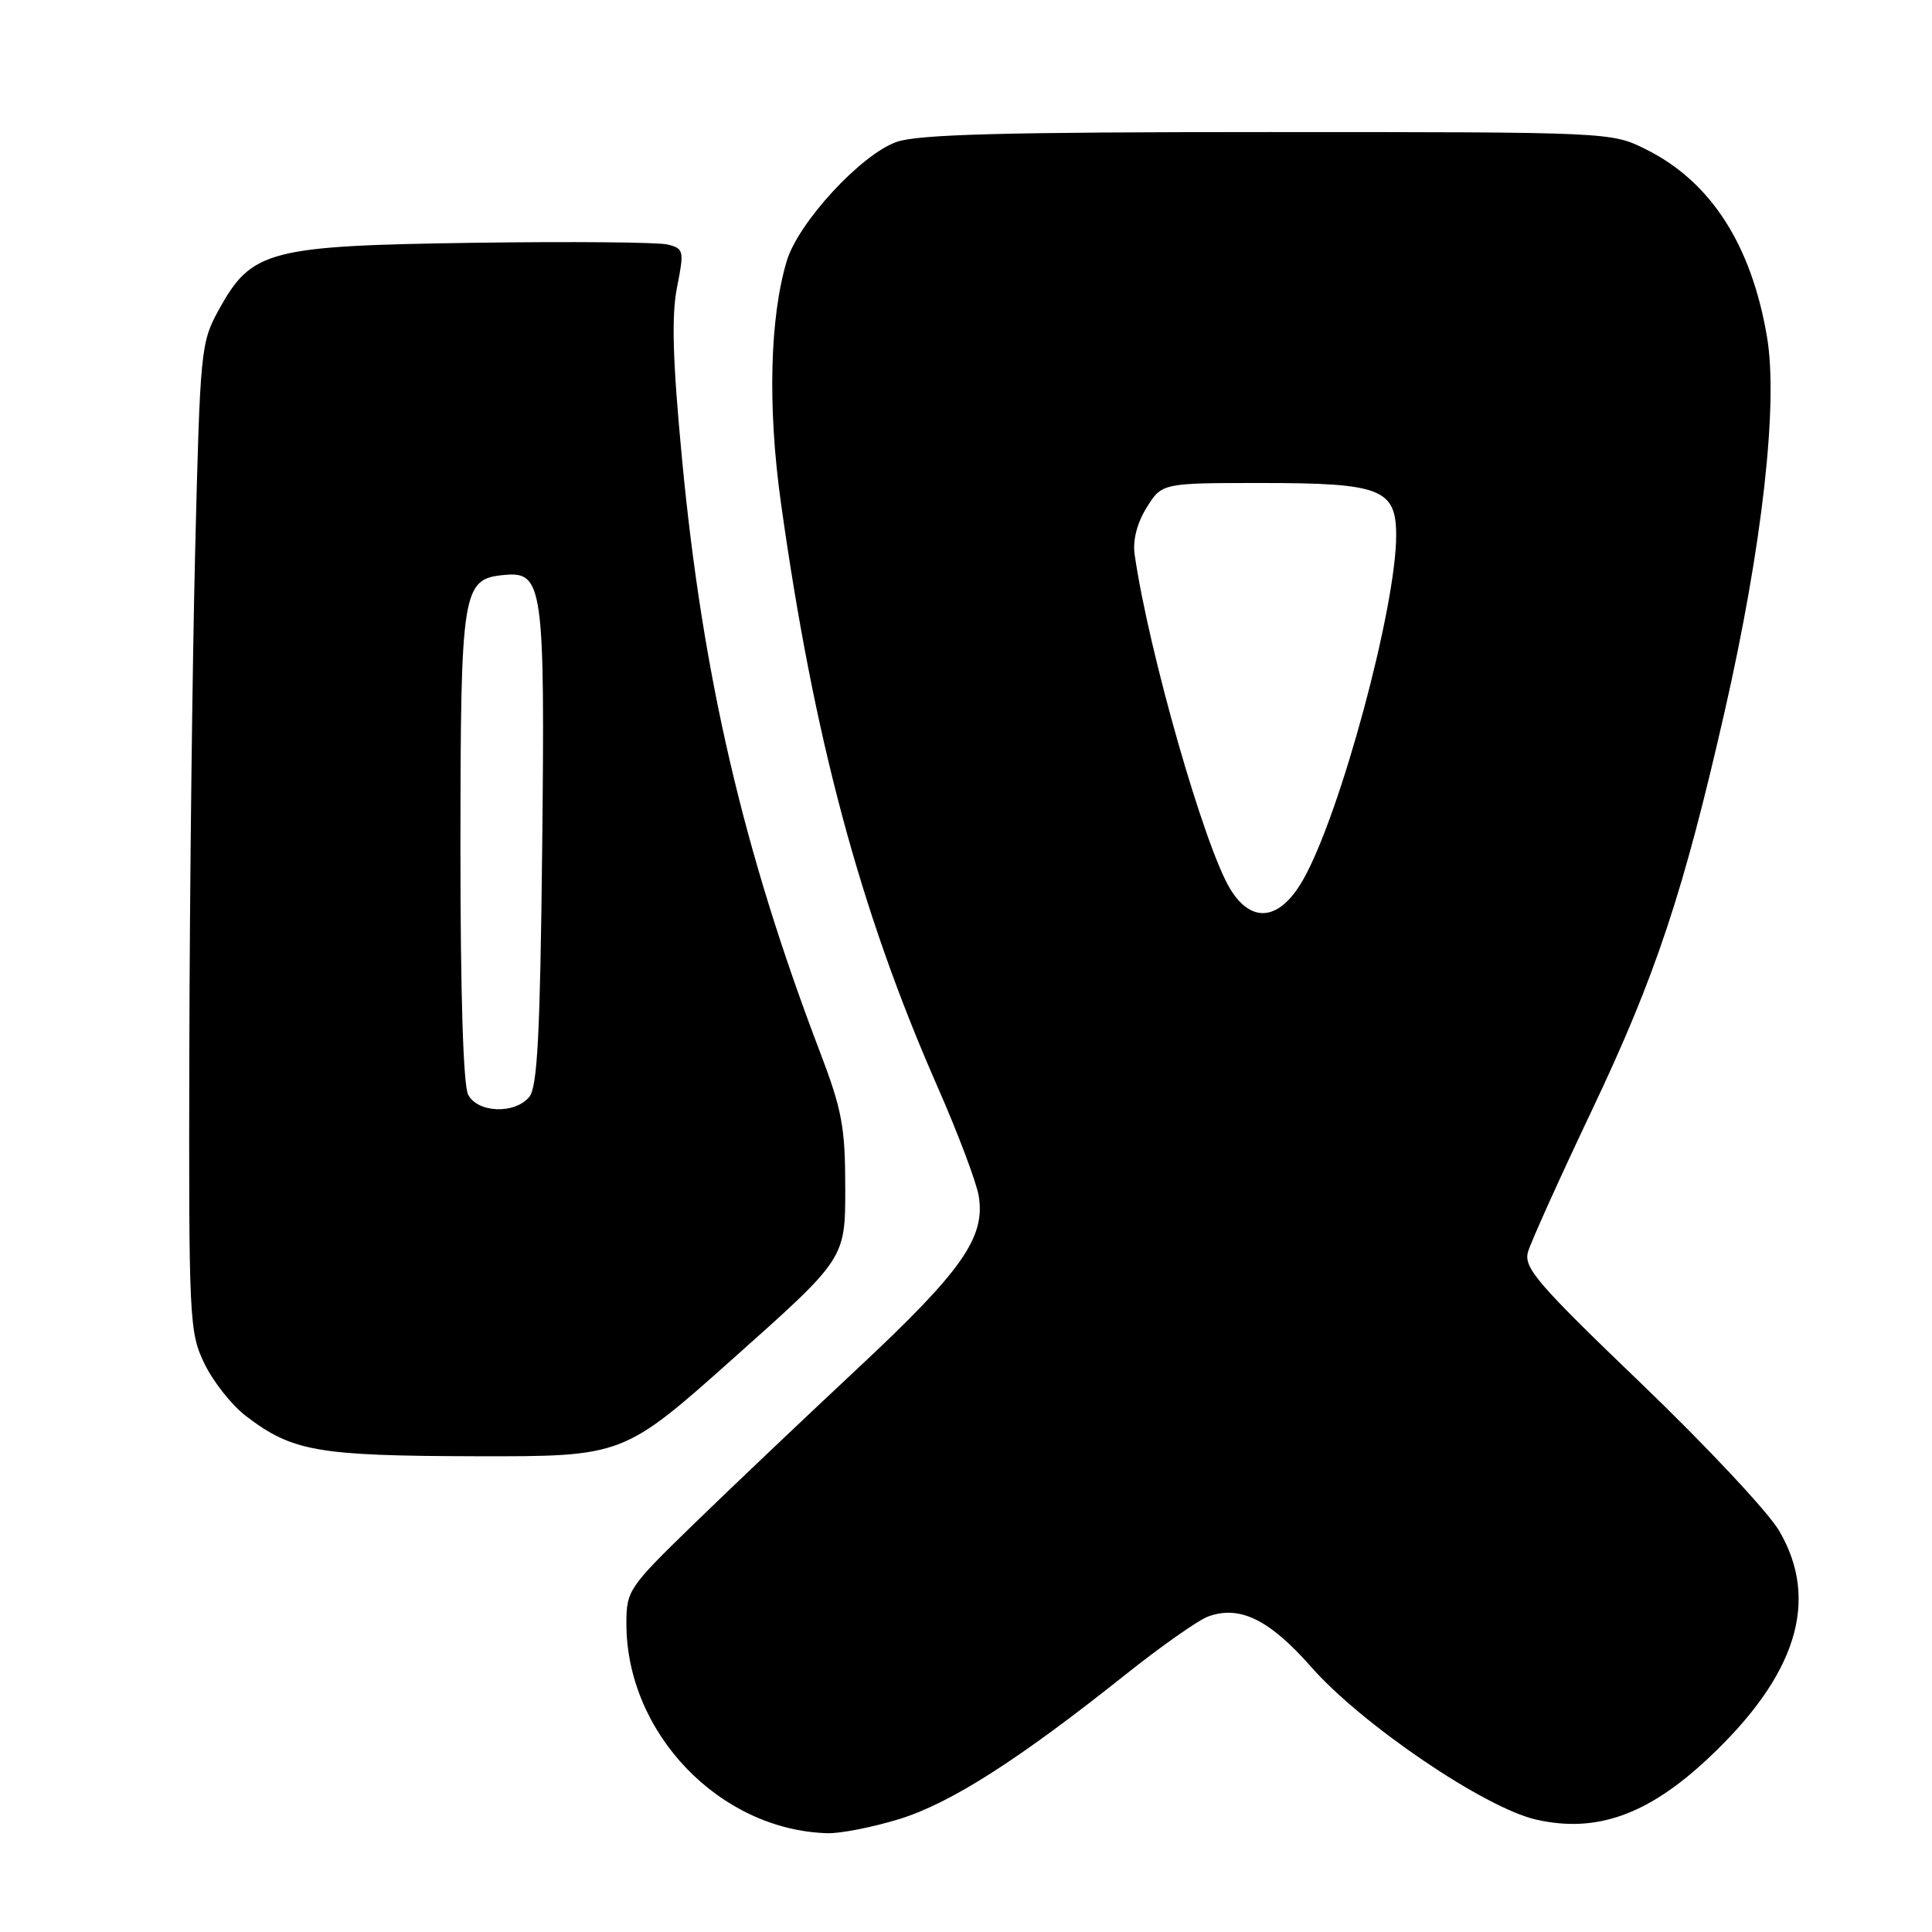 <?xml version="1.0" encoding="UTF-8" standalone="no"?>
<!DOCTYPE svg PUBLIC "-//W3C//DTD SVG 1.1//EN" "http://www.w3.org/Graphics/SVG/1.1/DTD/svg11.dtd" >
<svg xmlns="http://www.w3.org/2000/svg" xmlns:xlink="http://www.w3.org/1999/xlink" version="1.1" viewBox="0 0 256 256">
 <g >
 <path fill="currentColor"
d=" M 119.18 241.03 C 125.97 238.93 134.96 233.19 149.10 221.92 C 153.83 218.15 158.78 214.67 160.10 214.19 C 164.26 212.67 168.21 214.60 173.72 220.86 C 180.44 228.51 196.74 239.57 203.56 241.11 C 211.51 242.91 218.33 240.49 226.29 233.04 C 238.06 222.04 241.17 212.09 235.75 202.84 C 234.31 200.37 226.07 191.58 217.45 183.30 C 203.67 170.07 201.87 167.97 202.47 165.88 C 202.85 164.57 206.68 156.07 210.99 147.00 C 219.40 129.27 223.07 118.22 228.53 94.26 C 233.51 72.40 235.65 53.46 234.13 44.60 C 232.05 32.38 226.66 24.05 218.10 19.79 C 213.51 17.50 213.42 17.50 168.00 17.50 C 132.97 17.50 121.65 17.80 118.79 18.81 C 114.06 20.49 105.76 29.50 104.24 34.61 C 102.00 42.12 101.71 53.95 103.46 66.50 C 107.80 97.66 113.93 120.56 124.17 143.87 C 126.92 150.12 129.40 156.70 129.69 158.49 C 130.58 163.98 127.47 168.41 113.67 181.30 C 106.49 188.01 96.65 197.35 91.81 202.06 C 83.30 210.33 83.00 210.77 83.00 215.13 C 83.00 229.64 95.34 242.50 109.64 242.91 C 111.37 242.96 115.66 242.11 119.18 241.03 Z  M 97.29 179.88 C 112.00 166.77 112.00 166.77 112.00 157.47 C 112.00 149.33 111.58 147.07 108.63 139.34 C 98.49 112.76 93.11 89.62 90.38 60.91 C 89.13 47.76 88.96 41.86 89.71 38.07 C 90.67 33.21 90.61 32.94 88.47 32.40 C 87.23 32.09 75.70 31.99 62.86 32.17 C 35.61 32.56 33.35 33.15 29.02 41.00 C 26.60 45.38 26.52 46.21 25.86 73.00 C 25.49 88.12 25.14 117.57 25.09 138.43 C 25.00 175.04 25.07 176.52 27.10 180.71 C 28.26 183.10 30.73 186.22 32.60 187.64 C 38.74 192.33 42.06 192.91 63.04 192.96 C 82.58 193.00 82.58 193.00 97.29 179.88 Z  M 163.02 117.81 C 159.61 112.25 152.20 86.35 150.35 73.50 C 150.07 71.60 150.66 69.31 151.94 67.25 C 153.97 64.00 153.97 64.00 167.26 64.00 C 182.97 64.00 185.00 64.79 185.00 70.95 C 185.00 80.45 177.62 107.80 172.71 116.50 C 169.62 121.98 165.88 122.48 163.02 117.81 Z  M 62.04 145.07 C 61.38 143.85 61.01 131.67 61.01 112.32 C 61.03 78.07 61.25 76.72 66.77 76.19 C 71.96 75.68 72.22 77.52 71.84 112.60 C 71.57 137.10 71.21 144.04 70.13 145.35 C 68.22 147.65 63.33 147.48 62.04 145.07 Z "/>
</g>
</svg>